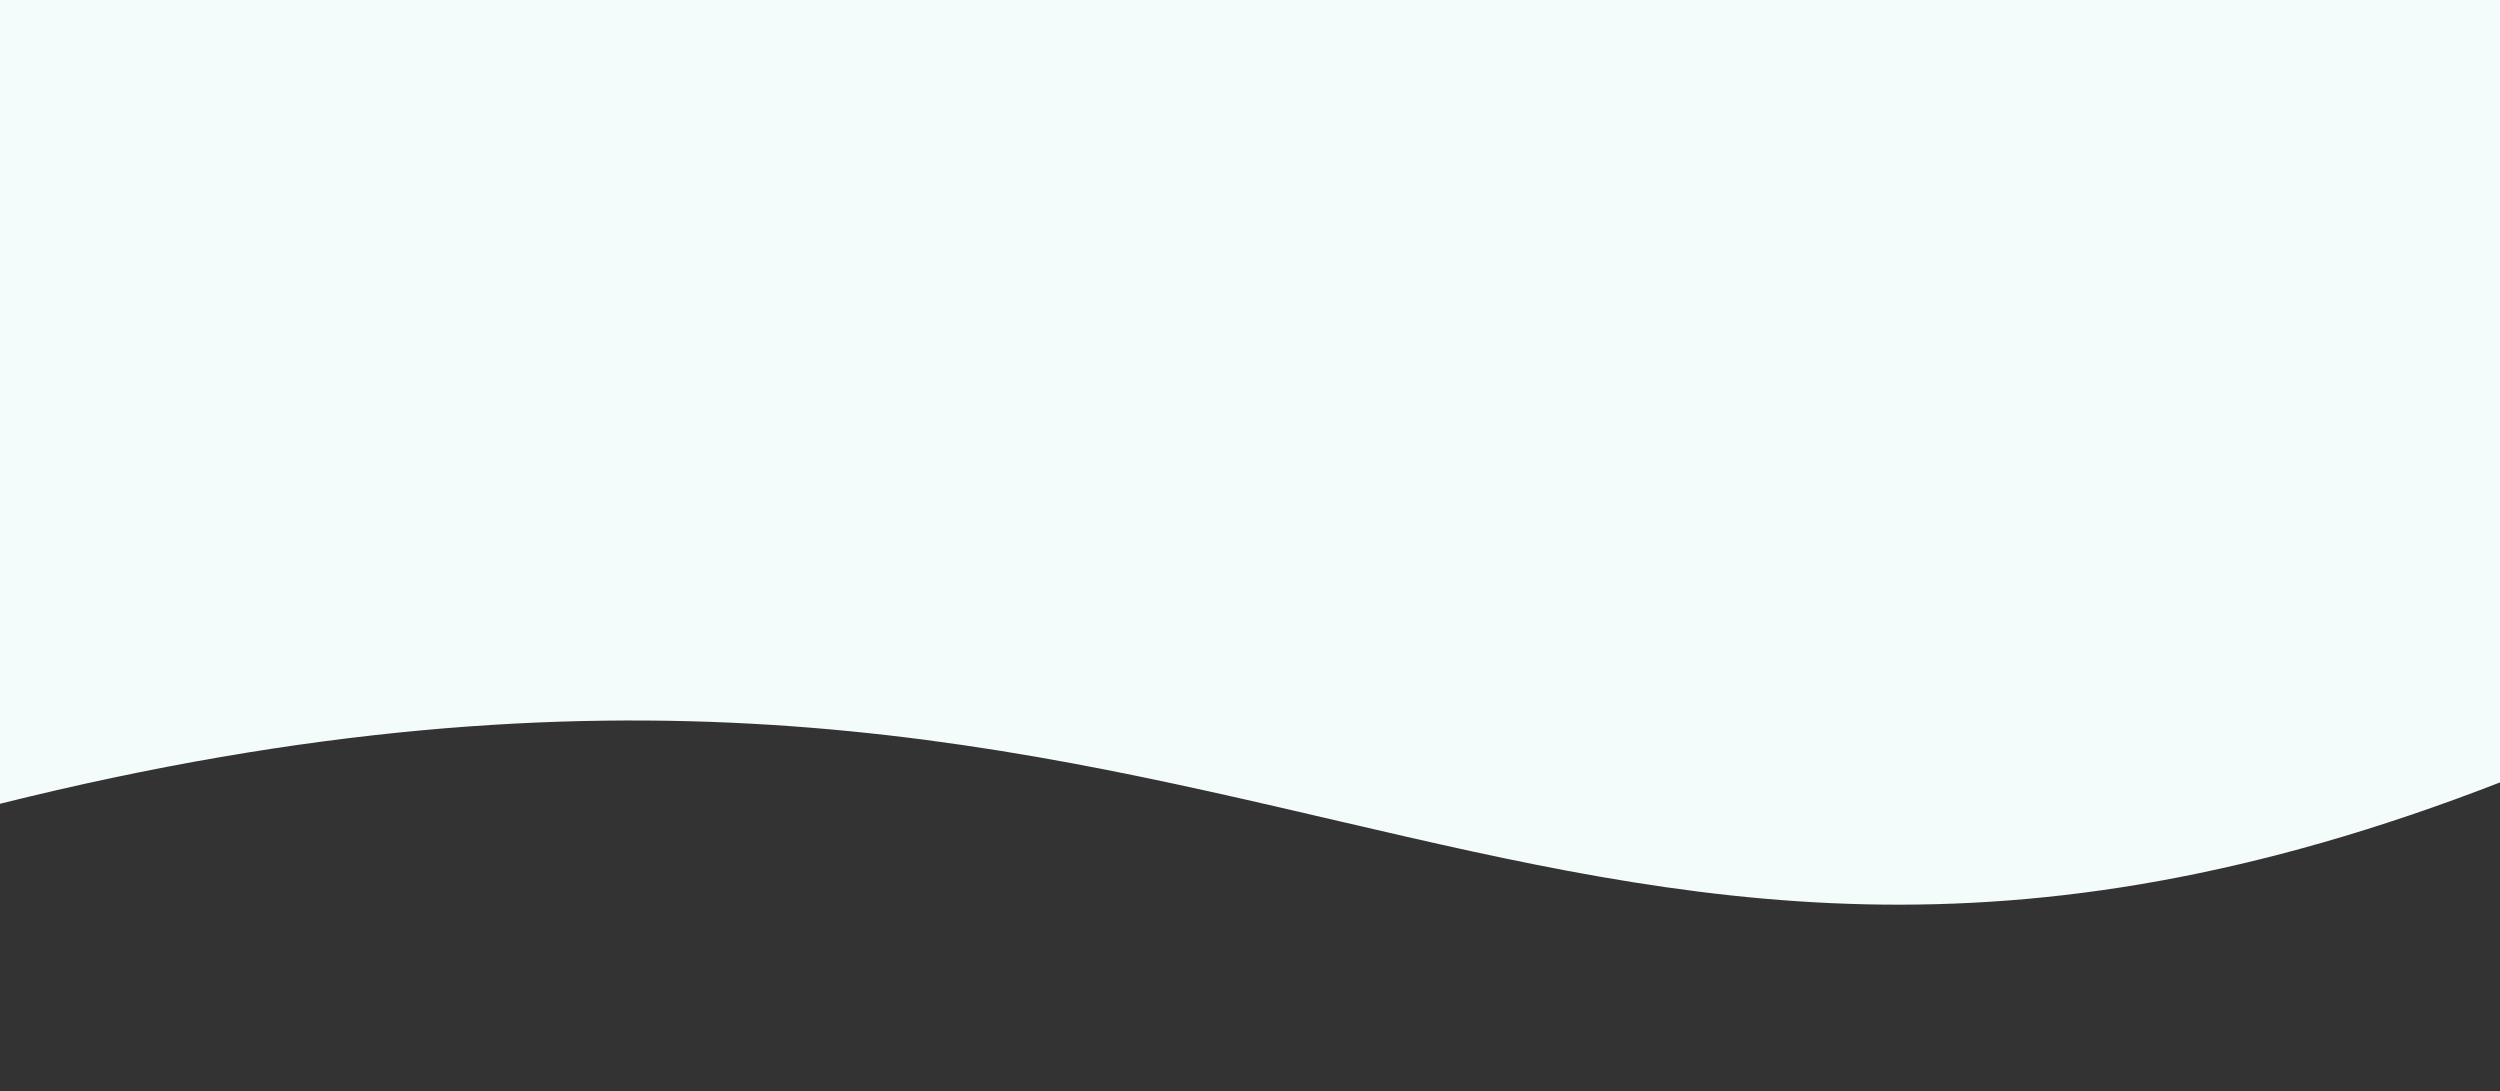 <?xml version="1.0" encoding="utf-8"?>
<!-- Generator: Adobe Illustrator 24.3.0, SVG Export Plug-In . SVG Version: 6.00 Build 0)  -->
<svg version="1.1" id="Layer_1" xmlns="http://www.w3.org/2000/svg" xmlns:xlink="http://www.w3.org/1999/xlink" x="0px" y="0px"
	 viewBox="0 0 1674.6 731.1" style="enable-background:new 0 0 1674.6 731.1;" xml:space="preserve">
<rect x="0" y="0" width="1674.6" height="731.1" fill="#333333" stroke="none"/>
<style type="text/css">
	.st0{fill:#F4FCFB;}
</style>
<path id="Path_211" class="st0" d="M1674.6,0H0v538.4c824.3-205.6,1014,242.5,1674.6-14.3V0z"/>
</svg>
